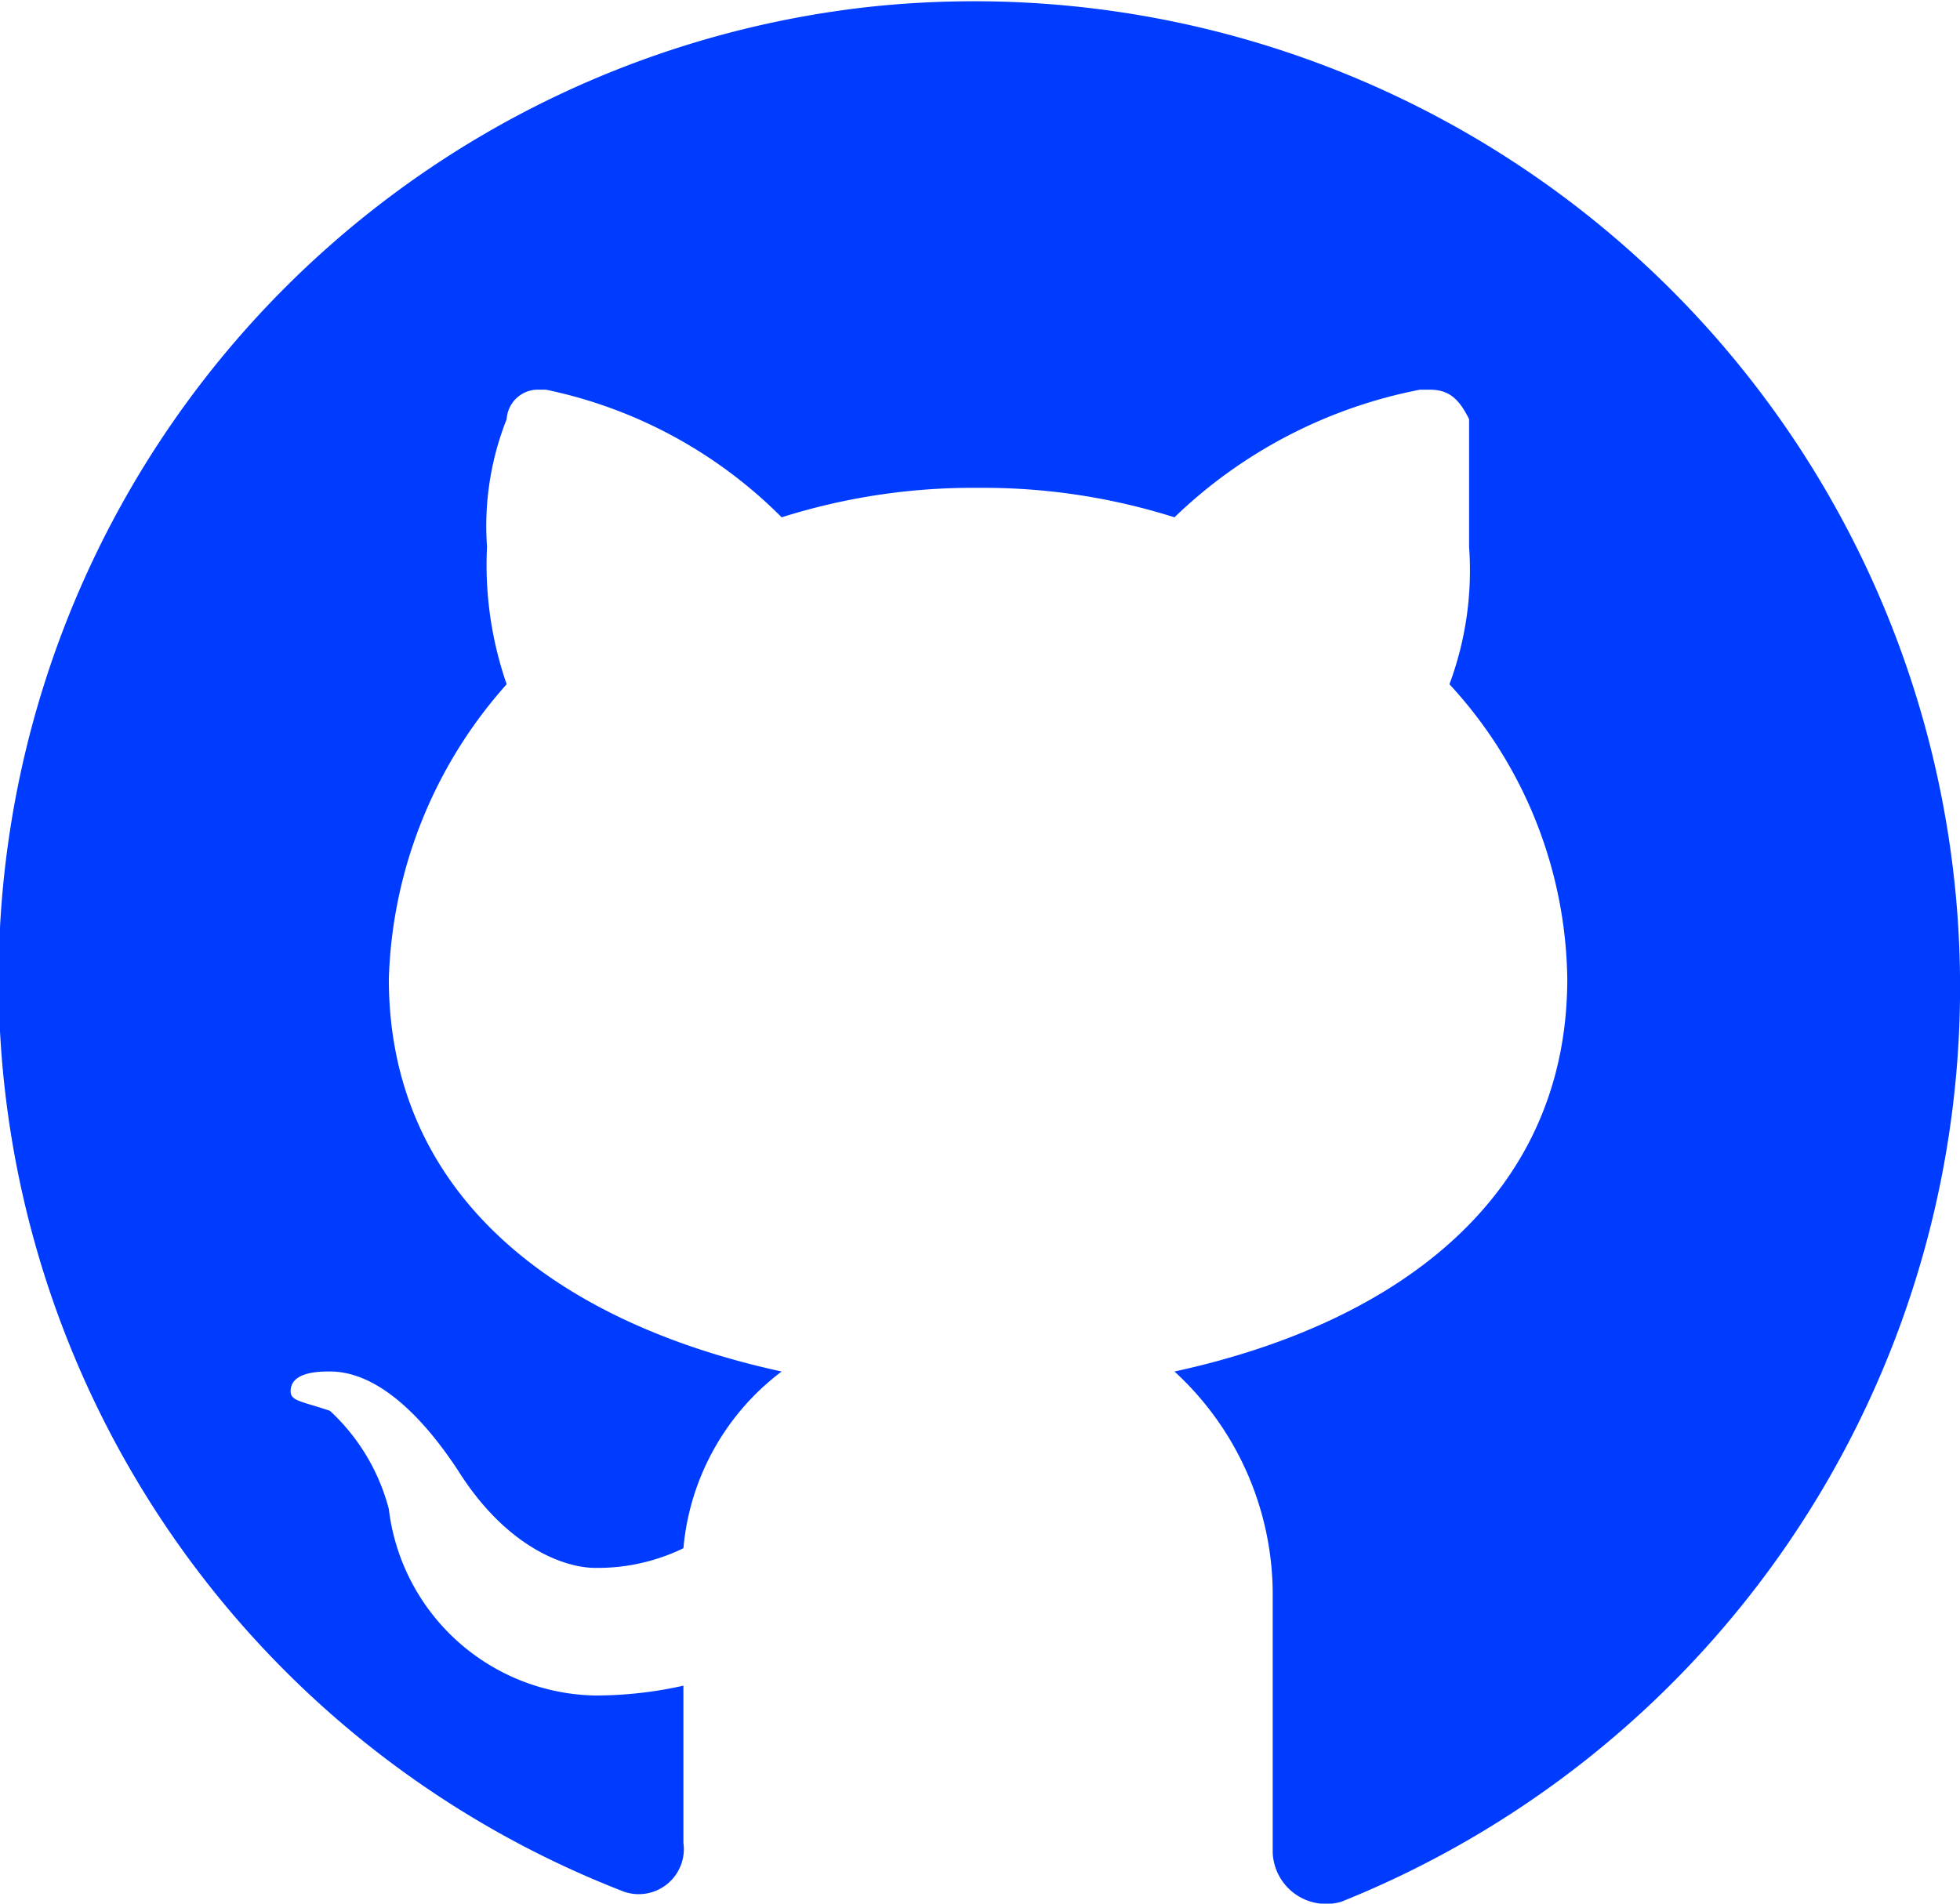 <svg xmlns="http://www.w3.org/2000/svg" width="58.053" height="56.393" viewBox="0 0 58.053 56.393">
  <path id="github" d="M27.809,2.232a28.983,28.983,0,0,0-7.271,55.844,1.337,1.337,0,0,0,1.745-1.454V51.968a12,12,0,0,1-2.618.291,6.275,6.275,0,0,1-6.108-5.526,6.035,6.035,0,0,0-1.745-2.909c-.873-.291-1.163-.291-1.163-.582,0-.582.873-.582,1.163-.582,1.745,0,3.2,2.036,3.781,2.909,1.454,2.327,3.2,2.909,4.072,2.909a5.808,5.808,0,0,0,2.618-.582,7.371,7.371,0,0,1,2.909-5.235c-6.69-1.454-11.634-5.235-11.634-11.634a13.709,13.709,0,0,1,3.49-8.726,10.788,10.788,0,0,1-.582-4.072,8.59,8.59,0,0,1,.582-3.781.929.929,0,0,1,.873-.873h.291a13.814,13.814,0,0,1,6.981,3.781,18.754,18.754,0,0,1,5.817-.873,18.754,18.754,0,0,1,5.817.873A14.42,14.42,0,0,1,44.1,13.575h.291c.582,0,.873.291,1.163.873v3.781a9.671,9.671,0,0,1-.582,4.072,13.1,13.1,0,0,1,3.49,8.726c0,6.4-4.945,10.18-11.634,11.634a8.968,8.968,0,0,1,2.909,6.69v7.562a1.585,1.585,0,0,0,2.036,1.454A29.2,29.2,0,0,0,27.809,2.232Z" transform="translate(-2.041 -2.031)" fill="#003cff"/>
</svg>
